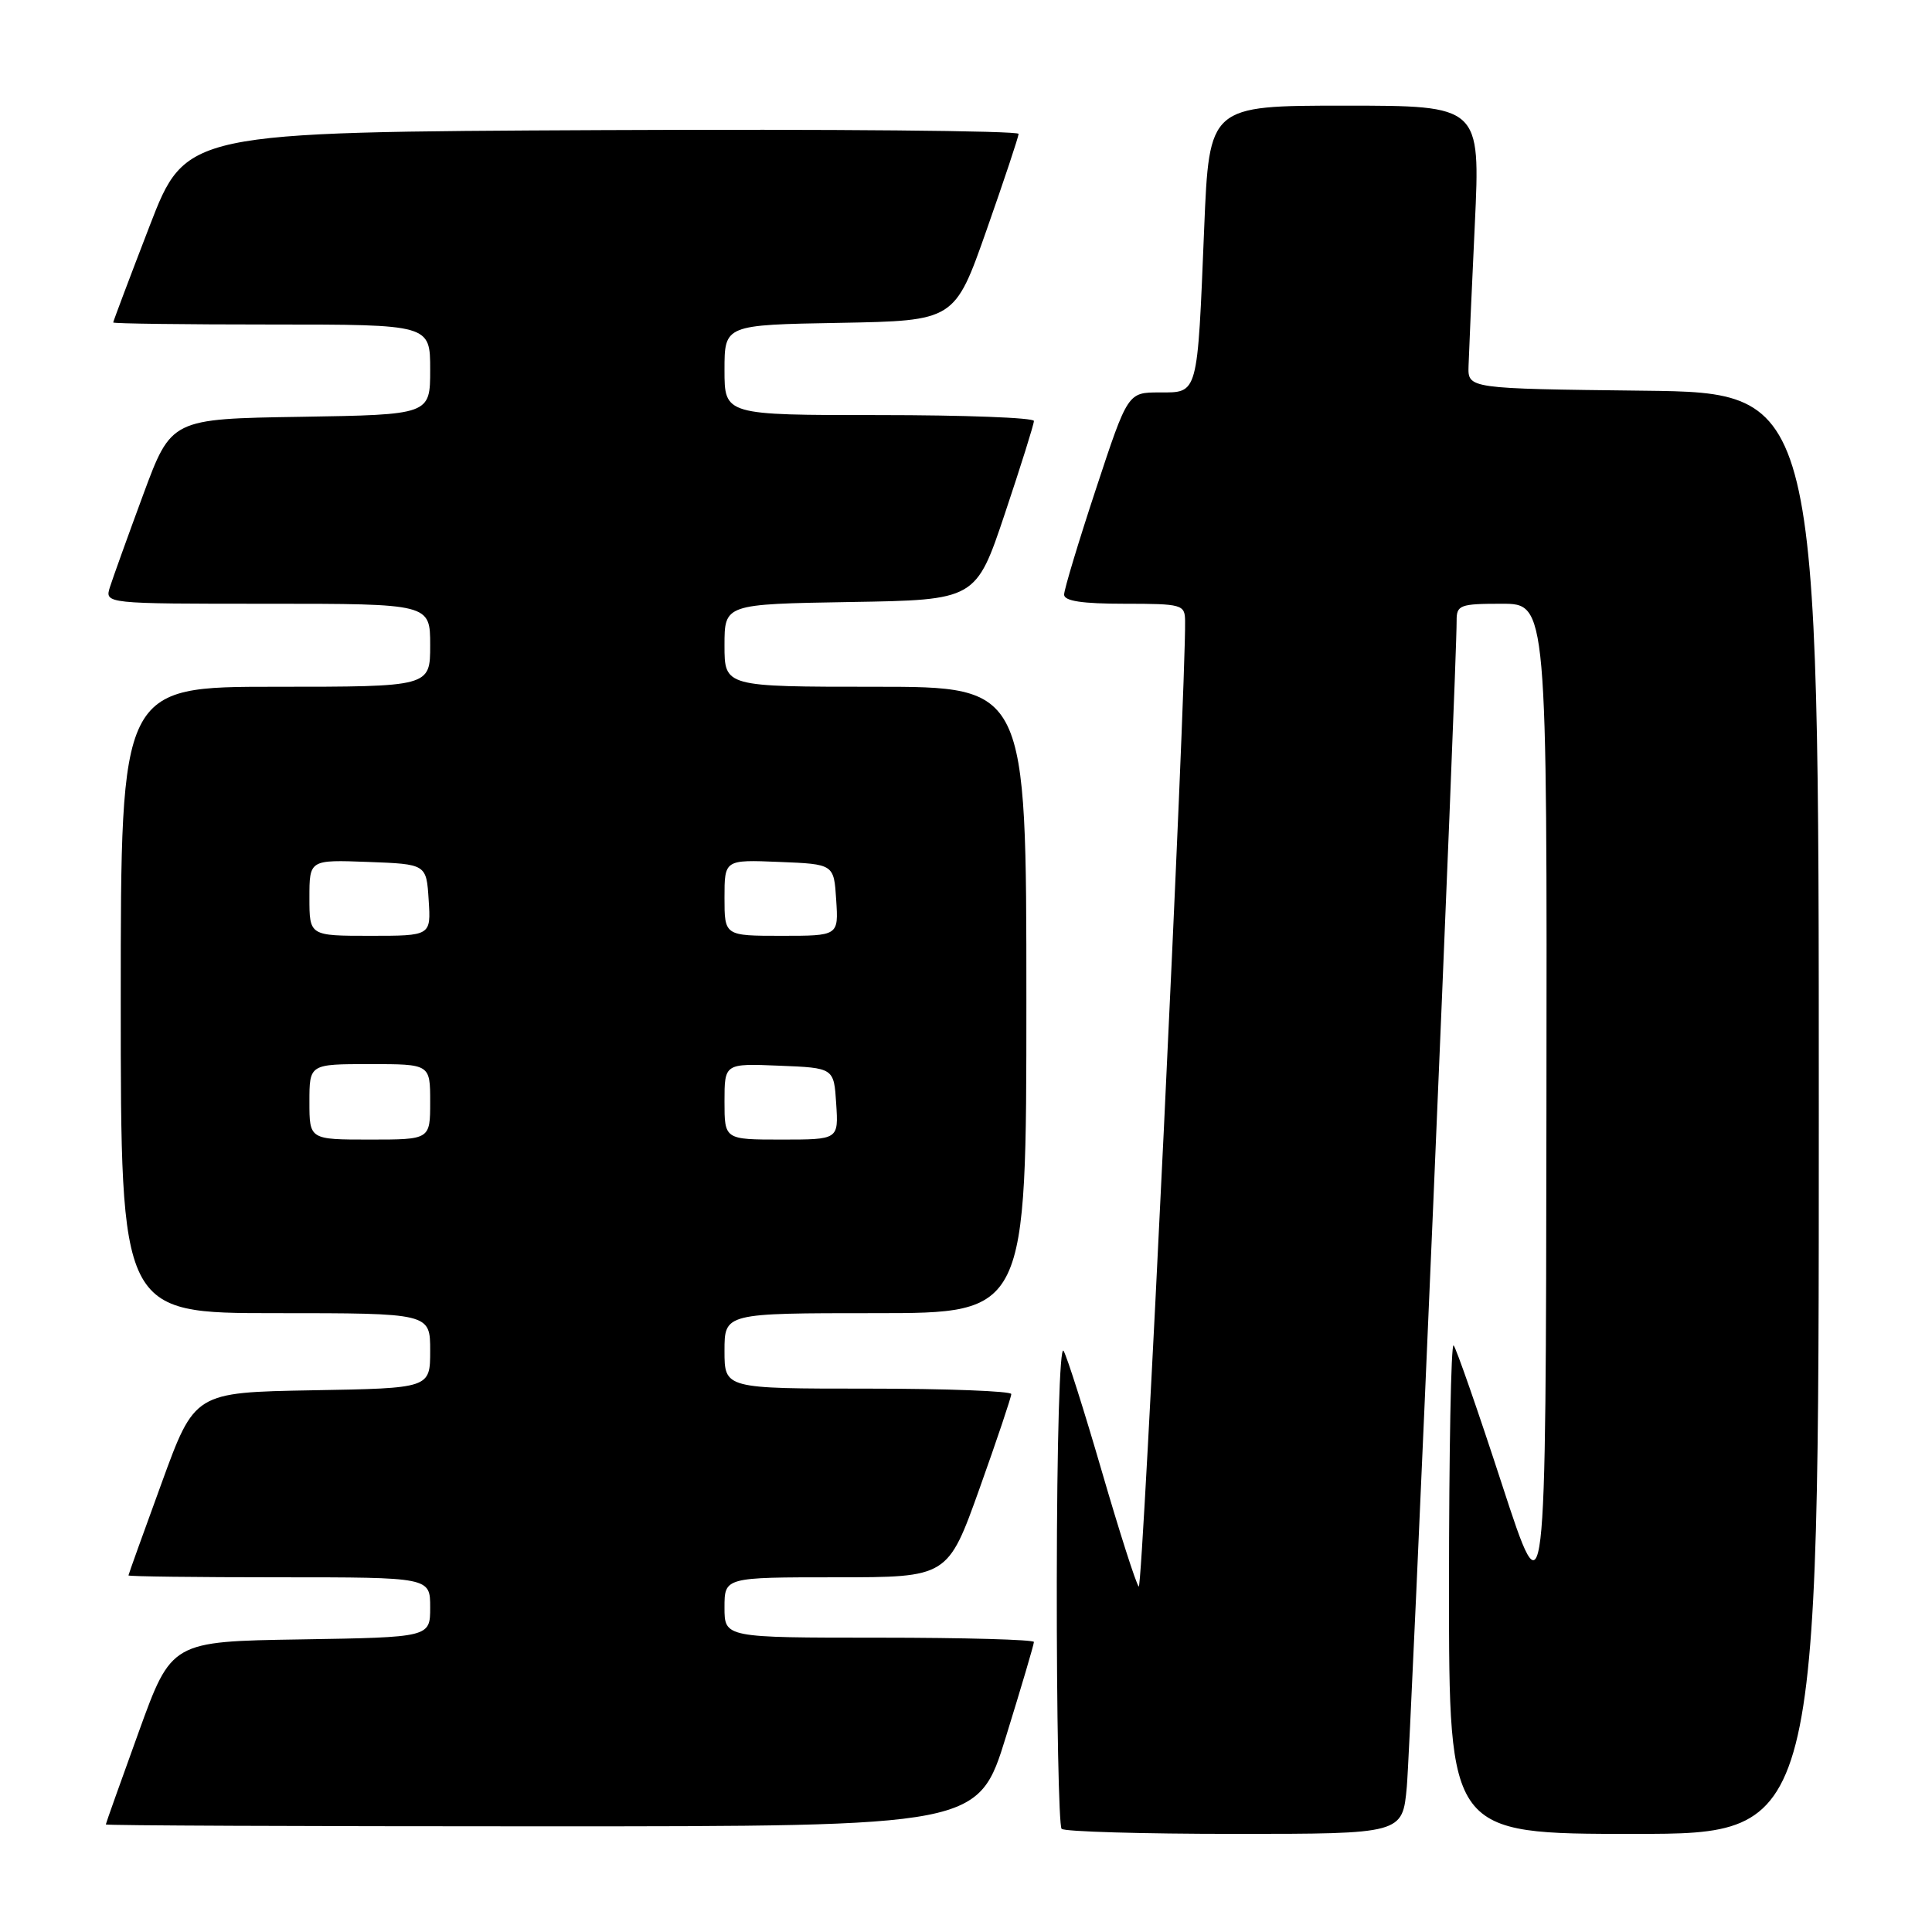 <?xml version="1.0" encoding="UTF-8" standalone="no"?>
<!DOCTYPE svg PUBLIC "-//W3C//DTD SVG 1.1//EN" "http://www.w3.org/Graphics/SVG/1.1/DTD/svg11.dtd" >
<svg xmlns="http://www.w3.org/2000/svg" xmlns:xlink="http://www.w3.org/1999/xlink" version="1.1" viewBox="0 0 256 256">
 <g >
 <path fill="currentColor"
d=" M 186.41 236.75 C 186.92 231.16 193.05 87.76 193.01 82.25 C 193.00 80.17 193.44 80.00 199.00 80.00 C 205.00 80.00 205.00 80.00 204.91 147.25 C 204.83 214.50 204.83 214.50 199.02 196.69 C 195.83 186.90 192.94 178.61 192.61 178.27 C 192.27 177.94 192.00 192.37 192.00 210.33 C 192.00 243.00 192.00 243.00 216.50 243.00 C 241.00 243.00 241.00 243.00 241.00 147.52 C 241.00 52.04 241.00 52.04 217.75 51.77 C 194.50 51.50 194.50 51.50 194.59 48.50 C 194.64 46.85 195.01 38.41 195.42 29.75 C 196.16 14.00 196.16 14.00 178.19 14.00 C 160.23 14.00 160.23 14.00 159.56 30.25 C 158.65 52.54 158.79 52.00 153.64 52.00 C 149.44 52.00 149.44 52.00 145.22 64.79 C 142.90 71.82 141.00 78.12 141.00 78.79 C 141.00 79.64 143.41 80.00 149.00 80.00 C 156.62 80.00 157.00 80.11 157.03 82.25 C 157.17 91.06 151.42 210.81 150.89 210.23 C 150.52 209.83 148.33 202.97 146.01 195.00 C 143.69 187.03 141.41 179.82 140.93 179.00 C 140.42 178.13 140.05 190.91 140.03 209.58 C 140.01 227.23 140.30 241.97 140.67 242.33 C 141.03 242.70 151.35 243.00 163.59 243.00 C 185.84 243.00 185.84 243.00 186.41 236.75 Z  M 133.31 230.07 C 135.34 223.51 137.00 217.89 137.00 217.57 C 137.00 217.26 127.78 217.00 116.50 217.00 C 96.00 217.00 96.00 217.00 96.00 213.00 C 96.00 209.00 96.00 209.00 110.80 209.00 C 125.59 209.00 125.59 209.00 129.80 197.22 C 132.11 190.75 134.00 185.12 134.00 184.72 C 134.00 184.33 125.45 184.00 115.00 184.00 C 96.00 184.00 96.00 184.00 96.00 179.00 C 96.00 174.00 96.00 174.00 116.00 174.00 C 136.00 174.00 136.00 174.00 136.00 132.50 C 136.00 91.00 136.00 91.00 116.00 91.00 C 96.00 91.00 96.00 91.00 96.00 85.52 C 96.00 80.05 96.00 80.05 112.66 79.77 C 129.32 79.50 129.32 79.50 133.16 68.03 C 135.27 61.73 137.00 56.21 137.00 55.78 C 137.00 55.35 127.78 55.00 116.50 55.00 C 96.00 55.00 96.00 55.00 96.00 49.03 C 96.00 43.05 96.00 43.05 111.25 42.78 C 126.50 42.50 126.50 42.50 130.72 30.50 C 133.04 23.90 134.95 18.16 134.97 17.74 C 134.99 17.32 110.16 17.10 79.81 17.24 C 24.62 17.50 24.62 17.50 19.81 29.98 C 17.16 36.85 15.00 42.59 15.00 42.73 C 15.00 42.88 24.45 43.00 36.00 43.00 C 57.00 43.00 57.00 43.00 57.00 48.98 C 57.00 54.95 57.00 54.95 39.85 55.23 C 22.69 55.50 22.69 55.50 18.98 65.53 C 16.94 71.05 14.96 76.56 14.57 77.78 C 13.87 80.00 13.87 80.00 35.43 80.00 C 57.00 80.00 57.00 80.00 57.00 85.50 C 57.00 91.00 57.00 91.00 36.50 91.00 C 16.00 91.00 16.00 91.00 16.00 132.50 C 16.00 174.00 16.00 174.00 36.50 174.00 C 57.00 174.00 57.00 174.00 57.00 178.97 C 57.00 183.95 57.00 183.95 41.40 184.22 C 25.79 184.50 25.79 184.50 21.42 196.50 C 19.01 203.10 17.03 208.61 17.02 208.75 C 17.01 208.89 26.00 209.00 37.00 209.00 C 57.00 209.00 57.00 209.00 57.00 212.98 C 57.00 216.95 57.00 216.95 39.86 217.23 C 22.72 217.50 22.72 217.50 18.38 229.50 C 15.99 236.10 14.03 241.61 14.02 241.75 C 14.01 241.89 40.02 242.00 71.81 242.00 C 129.63 242.00 129.63 242.00 133.31 230.07 Z  M 41.00 146.00 C 41.00 141.00 41.00 141.00 49.00 141.00 C 57.00 141.00 57.00 141.00 57.00 146.00 C 57.00 151.00 57.00 151.00 49.00 151.00 C 41.00 151.00 41.00 151.00 41.00 146.00 Z  M 96.00 145.96 C 96.00 140.91 96.00 140.91 103.25 141.21 C 110.50 141.50 110.50 141.50 110.80 146.25 C 111.11 151.00 111.11 151.00 103.55 151.00 C 96.00 151.00 96.00 151.00 96.00 145.96 Z  M 41.00 118.96 C 41.00 113.92 41.00 113.92 48.75 114.21 C 56.50 114.50 56.50 114.50 56.80 119.25 C 57.11 124.00 57.11 124.00 49.05 124.00 C 41.00 124.00 41.00 124.00 41.00 118.96 Z  M 96.00 118.96 C 96.00 113.91 96.00 113.91 103.25 114.21 C 110.50 114.50 110.50 114.50 110.80 119.25 C 111.11 124.00 111.11 124.00 103.55 124.00 C 96.00 124.00 96.00 124.00 96.00 118.96 Z "/>
</g>
</svg>
